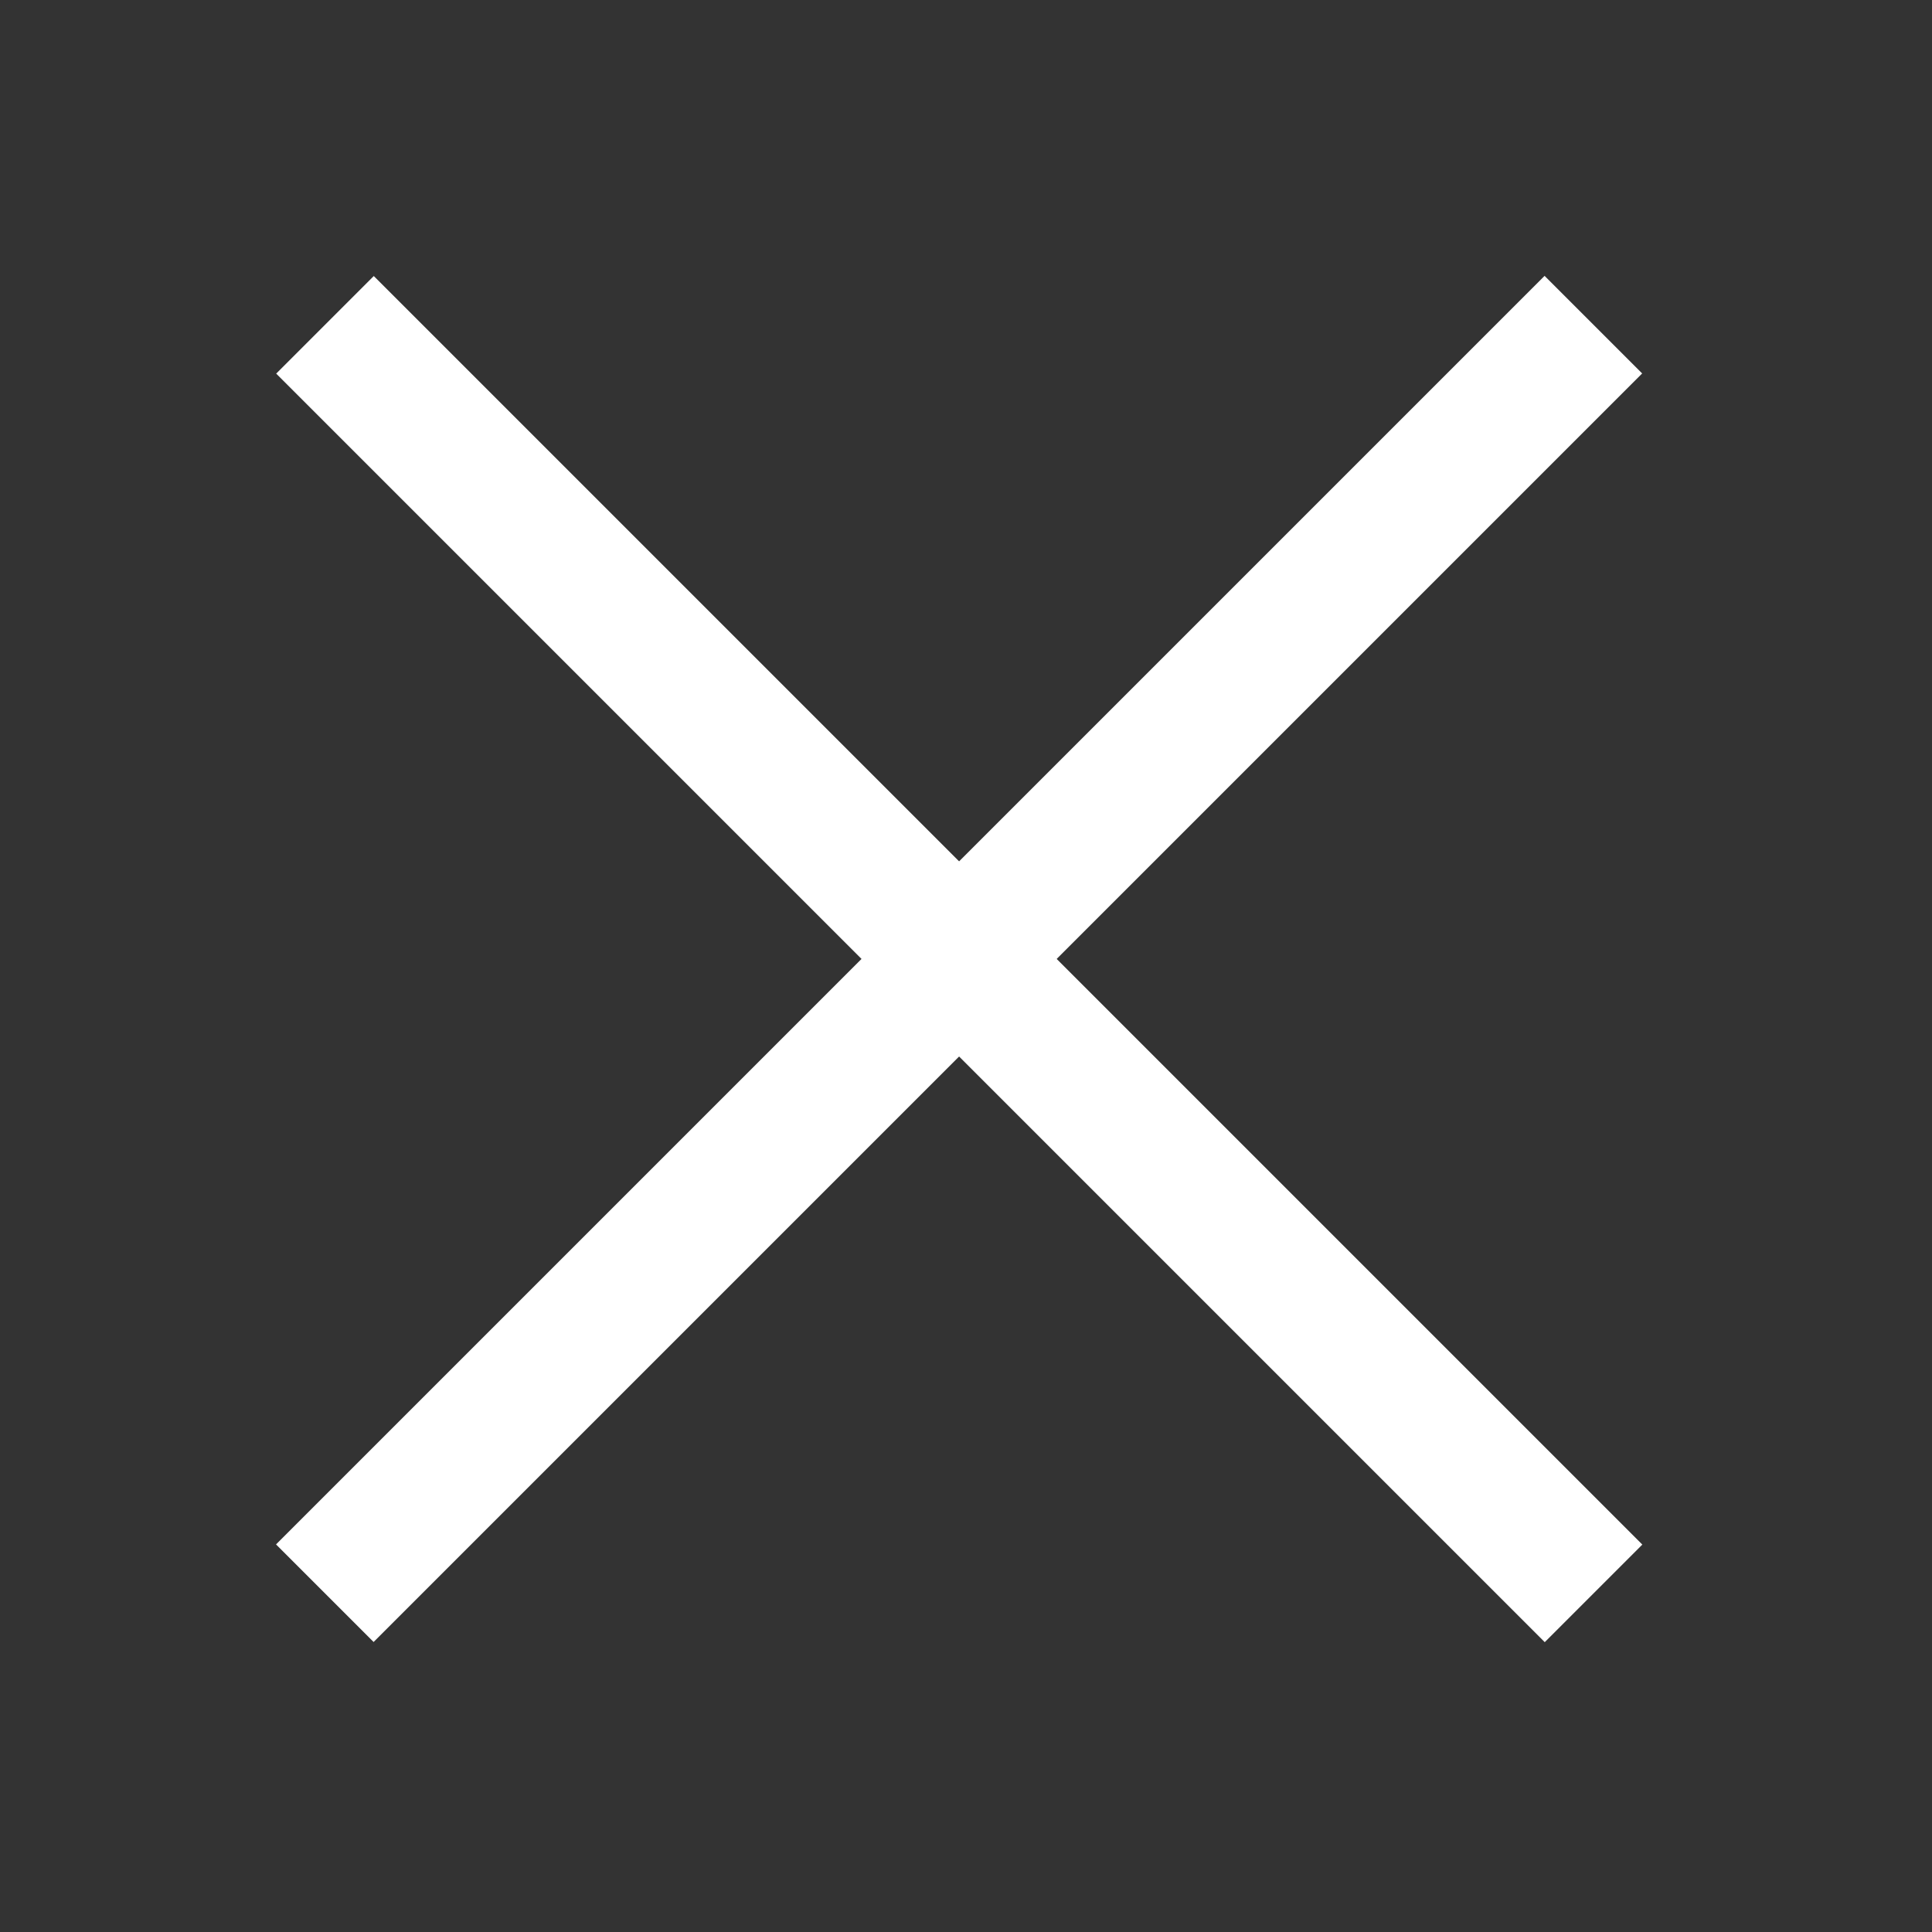 <svg id="图层_1" data-name="图层 1" xmlns="http://www.w3.org/2000/svg" viewBox="0 0 14 14"><rect x="0" y="0" width="14" height="14" fill="#333333" stroke="none"/><defs><style>.cls-1{fill:#fff;}</style></defs><title>画板 4</title><rect class="cls-1" x="6.45" y="0.45" width="1" height="13" transform="translate(6.95 -2.88) rotate(45)"/><rect class="cls-1" x="6.45" y="0.45" width="1" height="13" transform="translate(16.78 6.95) rotate(135)"/></svg>